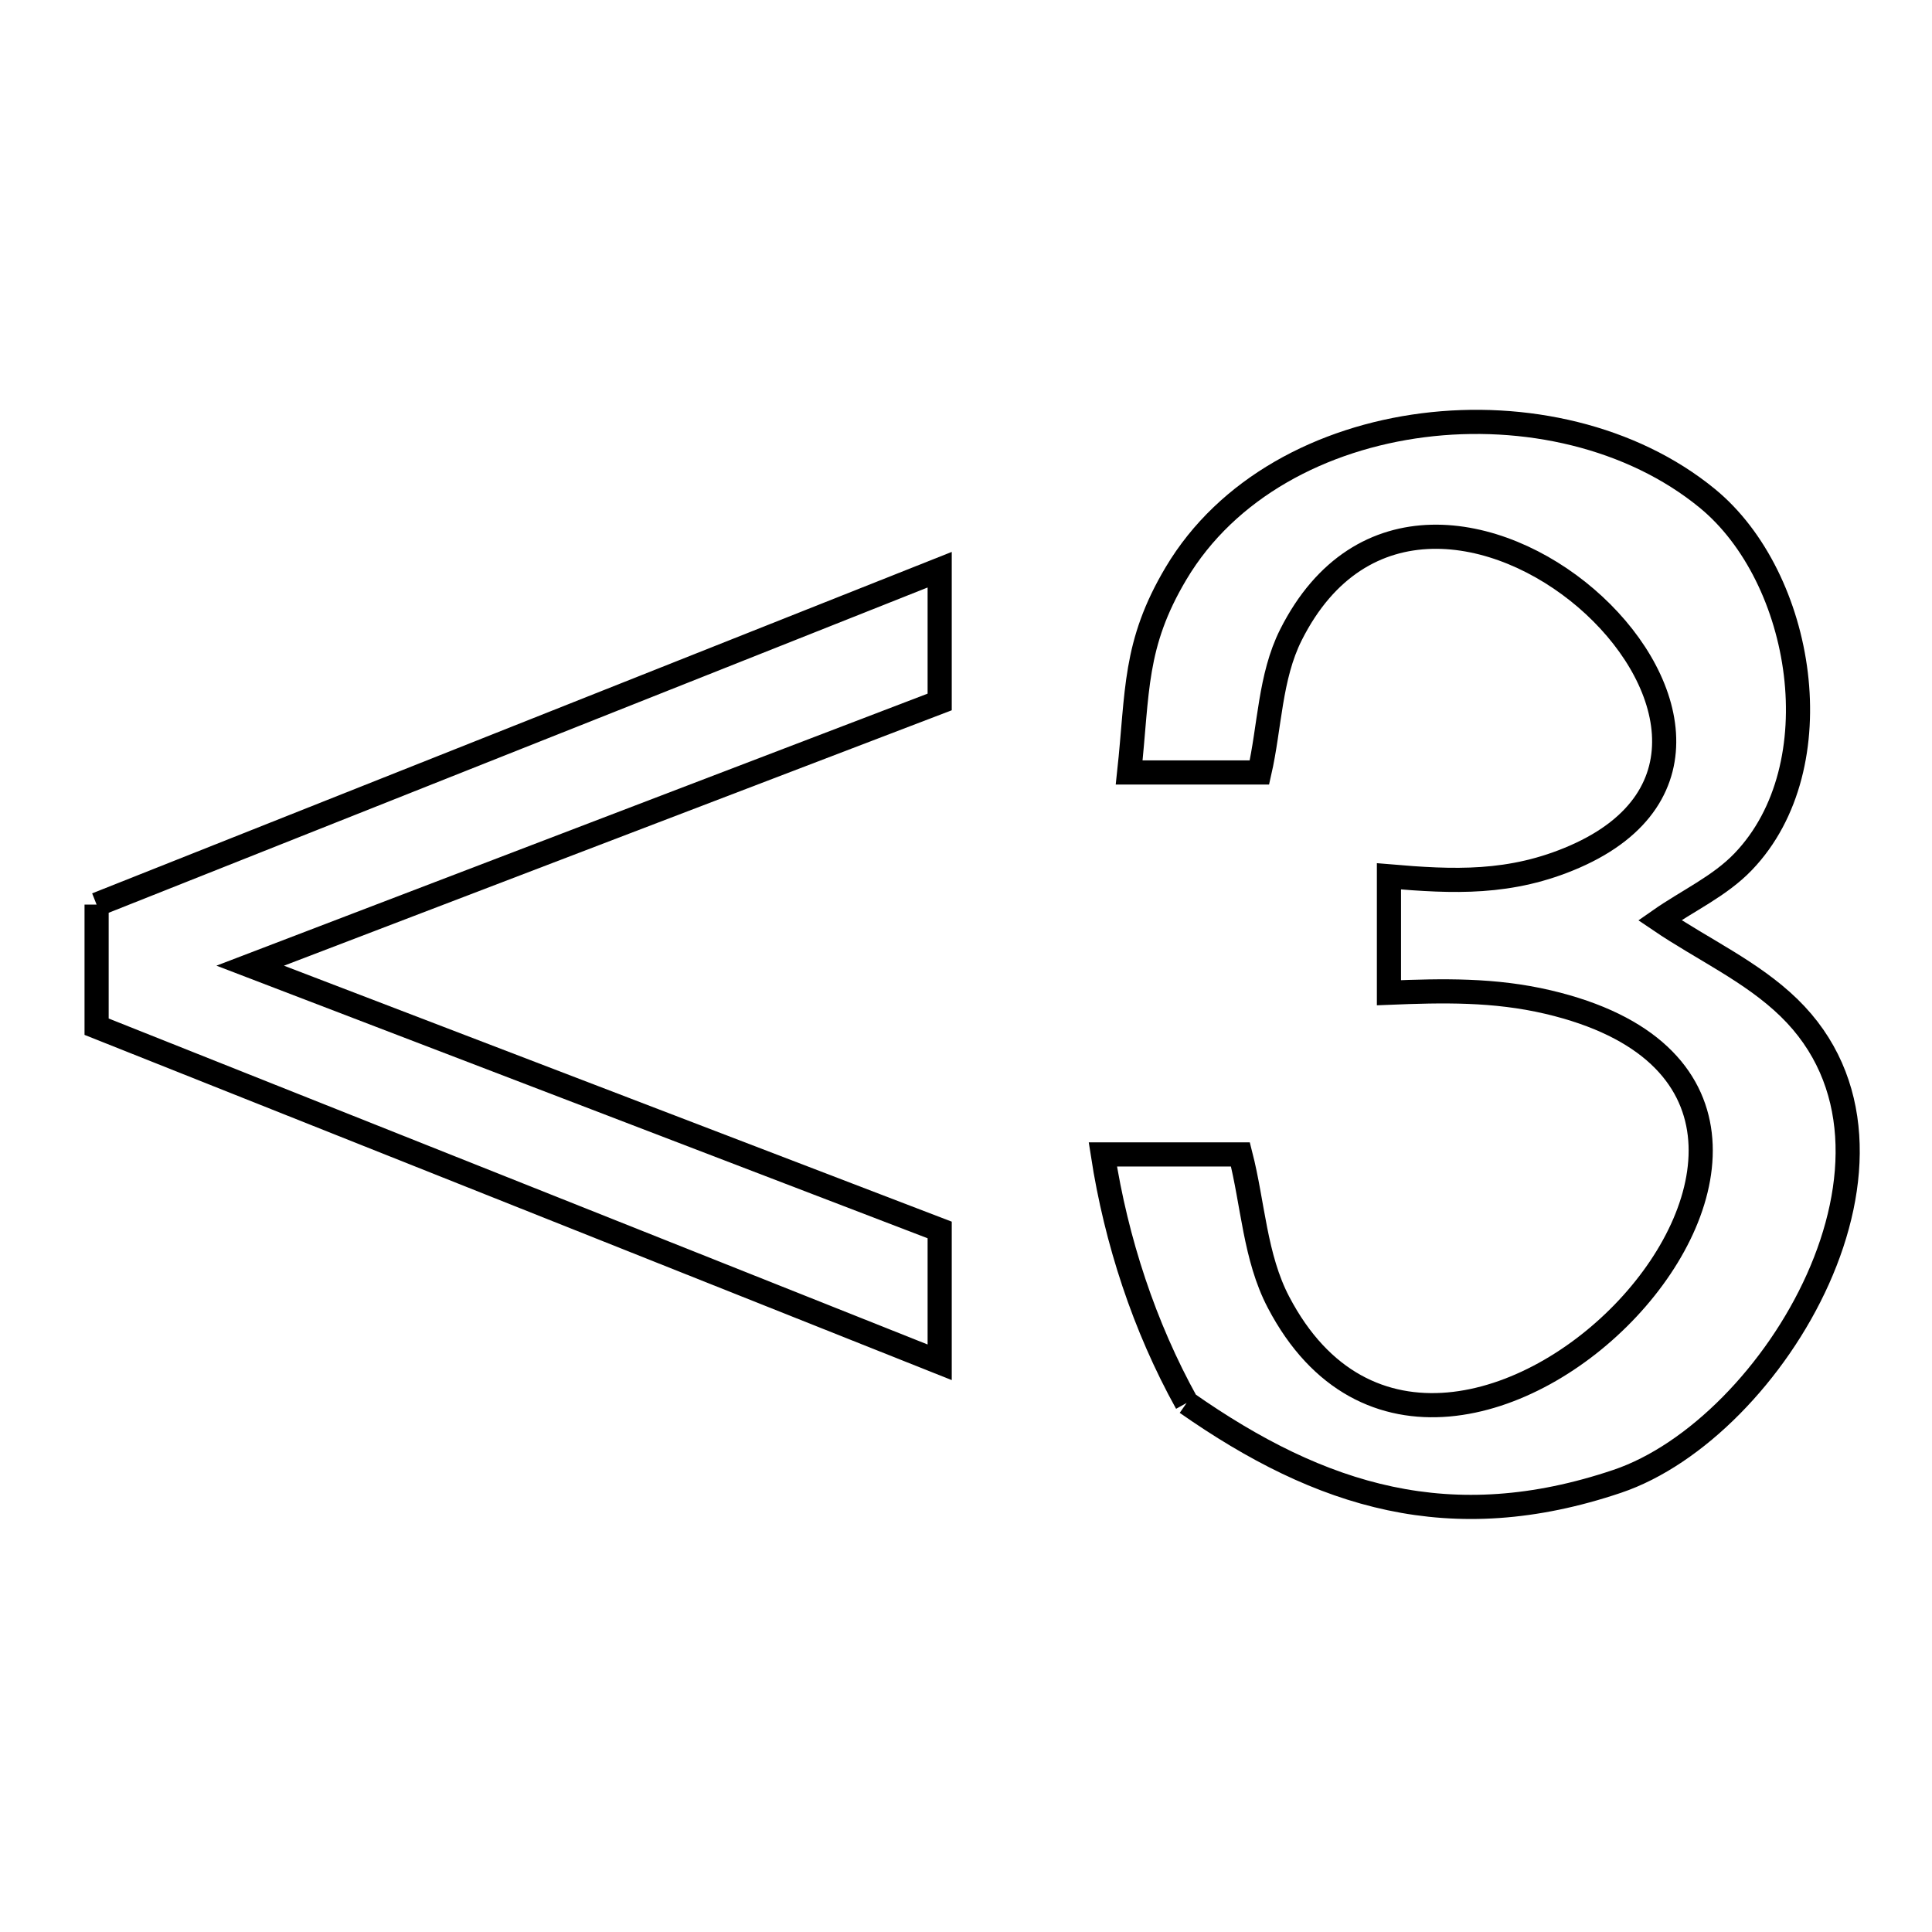 <svg xmlns="http://www.w3.org/2000/svg" viewBox="0.0 0.0 24.0 24.0" height="200px" width="200px"><path fill="none" stroke="black" stroke-width=".3" stroke-opacity="1.0"  filling="0" d="M1.2 11.237 L6.436 9.157 L11.673 7.077 L11.673 8.72 L7.39 10.358 L3.108 11.996 L7.39 13.637 L11.673 15.279 L11.673 16.923 L6.436 14.838 L1.2 12.754 L1.2 11.237"></path>
<path fill="none" stroke="black" stroke-width=".3" stroke-opacity="1.0"  filling="0" d="M14.741 17.428 L14.741 17.428 C14.214 16.478 13.866 15.414 13.7 14.341 L15.409 14.341 C15.566 14.953 15.588 15.617 15.882 16.177 C16.929 18.177 19.019 17.538 20.22 16.253 C21.422 14.968 21.735 13.036 19.23 12.448 C18.561 12.291 17.921 12.305 17.254 12.332 L17.254 10.886 C18.05 10.954 18.767 10.989 19.563 10.641 C21.241 9.907 20.79 8.364 19.703 7.431 C18.617 6.499 16.896 6.177 16.036 7.887 C15.774 8.409 15.775 9.026 15.645 9.596 L14.027 9.596 C14.136 8.59 14.081 8.01 14.609 7.123 C15.873 4.998 19.331 4.651 21.209 6.191 C22.408 7.174 22.793 9.517 21.655 10.704 C21.363 11.009 20.964 11.189 20.618 11.431 L20.618 11.431 C21.153 11.794 21.76 12.068 22.223 12.518 C24.078 14.322 22.038 17.746 20.089 18.402 C18.027 19.097 16.411 18.597 14.741 17.428 L14.741 17.428"></path></svg>